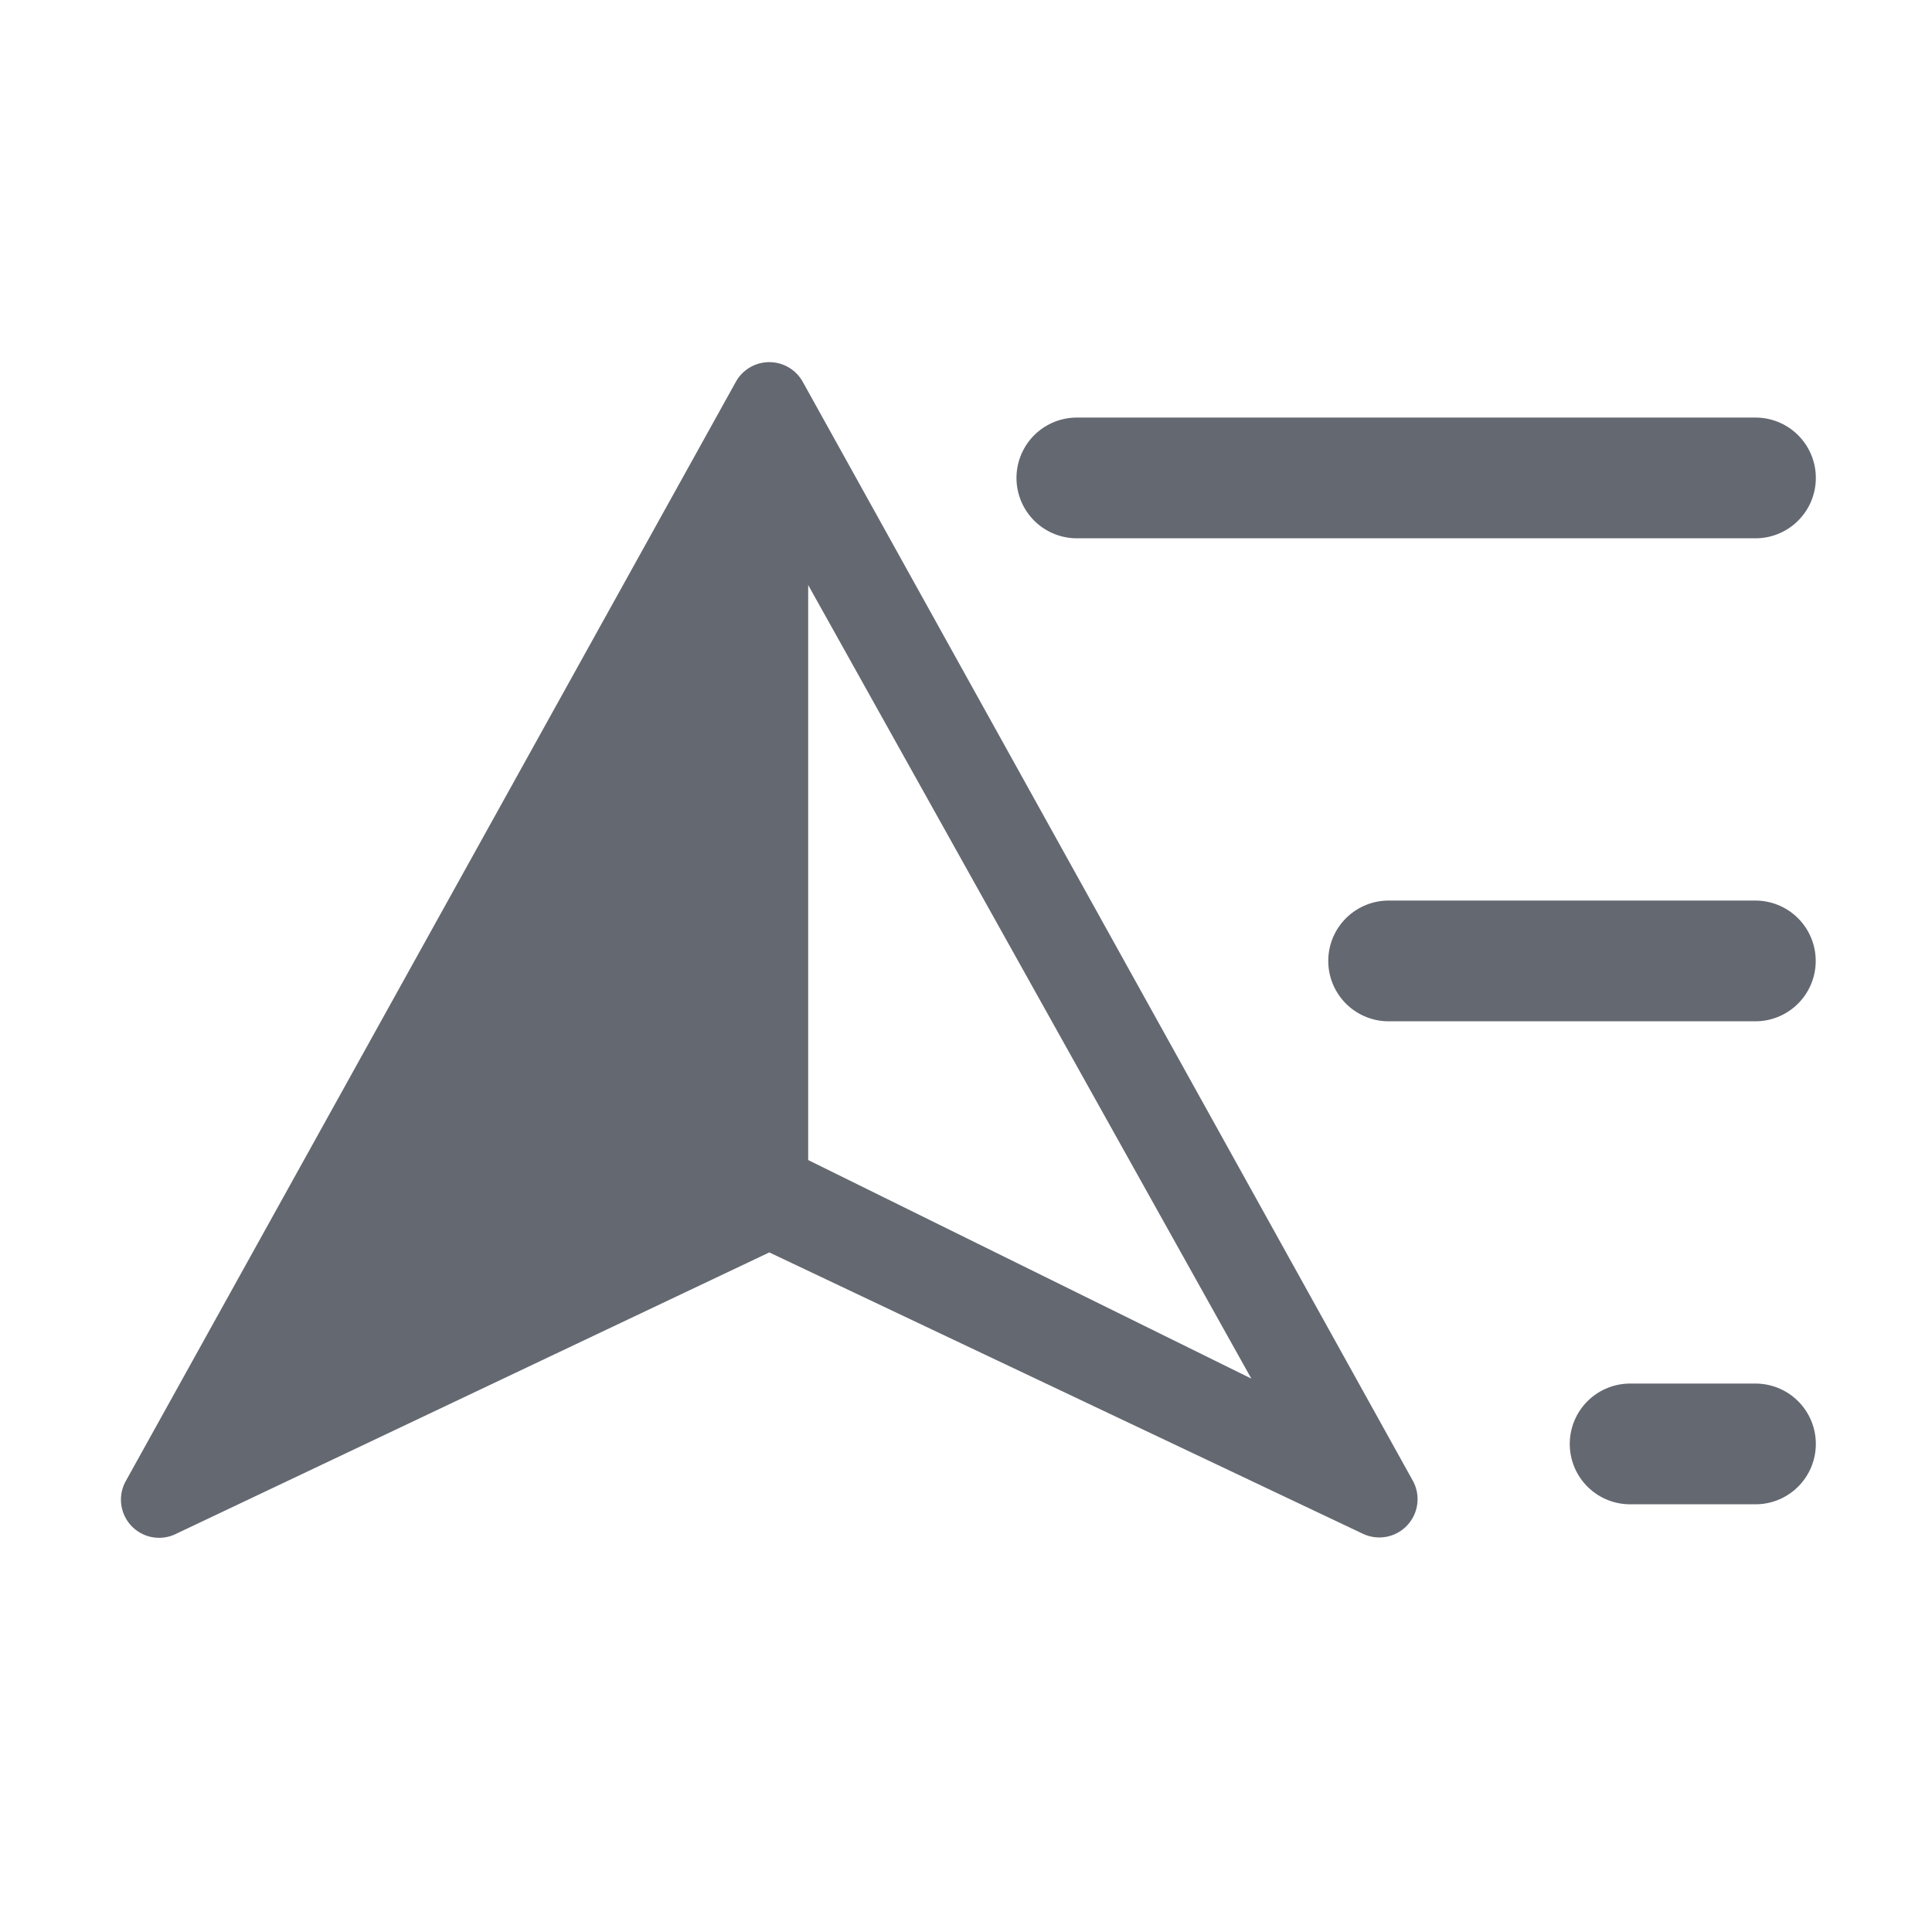 <svg xmlns="http://www.w3.org/2000/svg" xmlns:xlink="http://www.w3.org/1999/xlink" width="16" height="16" viewBox="0 0 16 16"><defs><clipPath id="a"><rect width="16" height="16" transform="translate(1129 180)" fill="#fff" stroke="#707070" stroke-width="1"/></clipPath><clipPath id="b"><rect width="14.037" height="9.737" transform="translate(0 0)" fill="none"/></clipPath></defs><g transform="translate(-1129 -180)" clip-path="url(#a)"><g transform="translate(-2 3.868)"><g transform="translate(1132 179.131)"><g clip-path="url(#b)"><path d="M.389,0h5.62" transform="translate(7.529 0.959)" fill="none" stroke="#646871" stroke-linecap="round" stroke-width="1"/><line x2="3.037" transform="translate(10.5 4.959)" fill="none" stroke="#646871" stroke-linecap="round" stroke-miterlimit="10" stroke-width="1"/><line x2="1.038" transform="translate(12.5 8.959)" fill="none" stroke="#646871" stroke-linecap="round" stroke-miterlimit="10" stroke-width="1"/><path d="M5.371,7.373.453,9.706a.316.316,0,0,1-.411-.44L5.094.163a.317.317,0,0,1,.554,0l5.052,9.1a.317.317,0,0,1-.413.44ZM9.363,8.418,5.693,1.846V6.608Z" fill="#646871"/></g></g></g></g></svg>